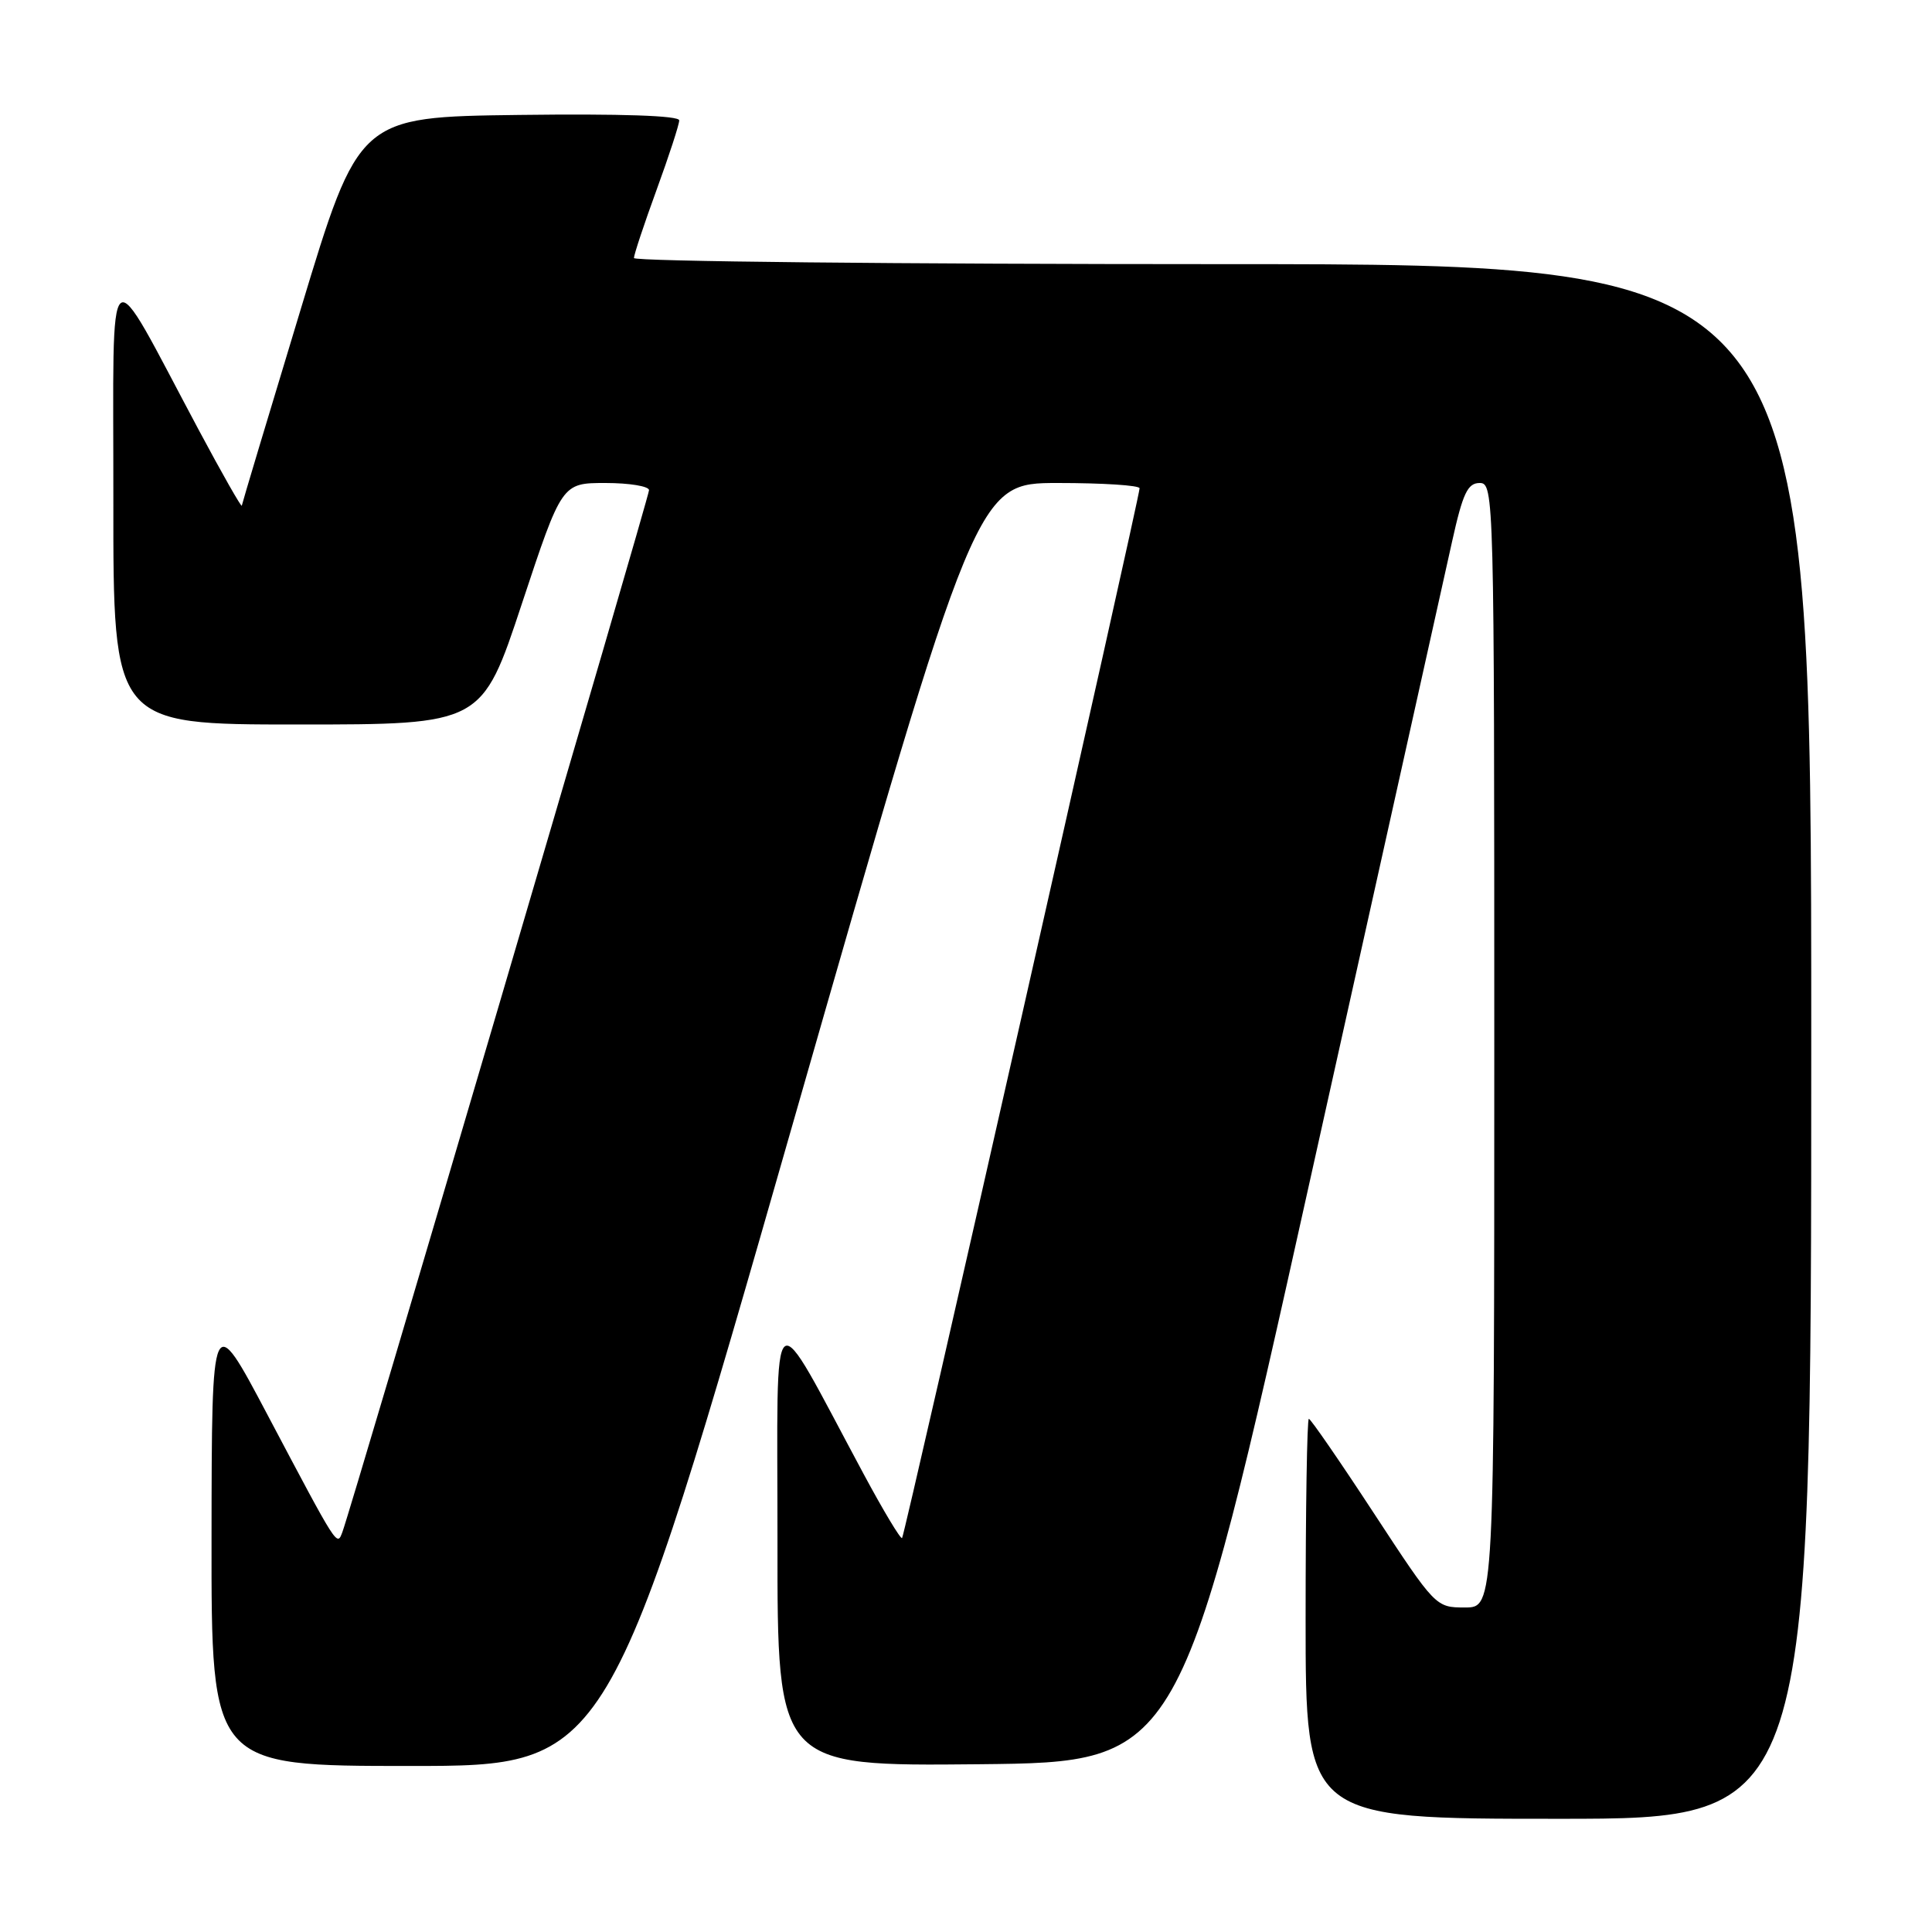 <?xml version="1.0" encoding="UTF-8" standalone="no"?>
<!DOCTYPE svg PUBLIC "-//W3C//DTD SVG 1.1//EN" "http://www.w3.org/Graphics/SVG/1.1/DTD/svg11.dtd" >
<svg xmlns="http://www.w3.org/2000/svg" xmlns:xlink="http://www.w3.org/1999/xlink" version="1.1" viewBox="0 0 256 256">
 <g >
 <path fill="currentColor"
d=" M 240.00 138.00 C 240.00 35.00 240.00 35.00 162.00 35.00 C 119.10 35.00 84.00 34.64 84.00 34.19 C 84.00 33.75 85.35 29.68 87.00 25.16 C 88.65 20.64 90.00 16.50 90.00 15.95 C 90.00 15.32 82.31 15.06 68.78 15.23 C 47.55 15.50 47.55 15.50 39.84 41.00 C 35.59 55.02 32.08 66.72 32.04 67.00 C 32.00 67.28 29.44 62.78 26.35 57.00 C 13.81 33.52 15.05 32.51 15.02 66.25 C 15.00 96.00 15.00 96.00 39.43 96.00 C 63.86 96.00 63.86 96.00 69.15 80.00 C 74.45 64.00 74.45 64.00 80.23 64.00 C 83.40 64.00 86.00 64.43 86.00 64.95 C 86.00 65.85 46.57 199.82 45.37 203.00 C 44.64 204.92 44.84 205.23 35.46 187.50 C 28.06 173.50 28.06 173.50 28.03 203.75 C 28.00 234.00 28.00 234.00 54.34 234.00 C 80.68 234.00 80.68 234.00 105.02 149.00 C 129.37 64.00 129.37 64.00 140.18 64.00 C 146.13 64.00 151.00 64.31 151.00 64.70 C 151.00 65.93 119.89 203.44 119.53 203.80 C 119.34 203.99 117.05 200.18 114.44 195.32 C 101.78 171.77 103.03 170.79 103.02 204.27 C 103.00 234.03 103.00 234.03 129.72 233.77 C 156.45 233.50 156.45 233.50 173.56 156.50 C 182.98 114.15 191.46 76.01 192.41 71.75 C 193.83 65.35 194.47 64.00 196.07 64.00 C 197.96 64.00 198.00 65.54 198.00 138.50 C 198.00 213.00 198.00 213.00 194.11 213.00 C 190.24 213.00 190.20 212.95 182.04 200.50 C 177.54 193.62 173.66 188.00 173.43 188.00 C 173.19 188.00 173.00 199.93 173.00 214.50 C 173.00 241.00 173.00 241.00 206.50 241.00 C 240.00 241.00 240.00 241.00 240.00 138.00 Z "/>
</g>
</svg>
